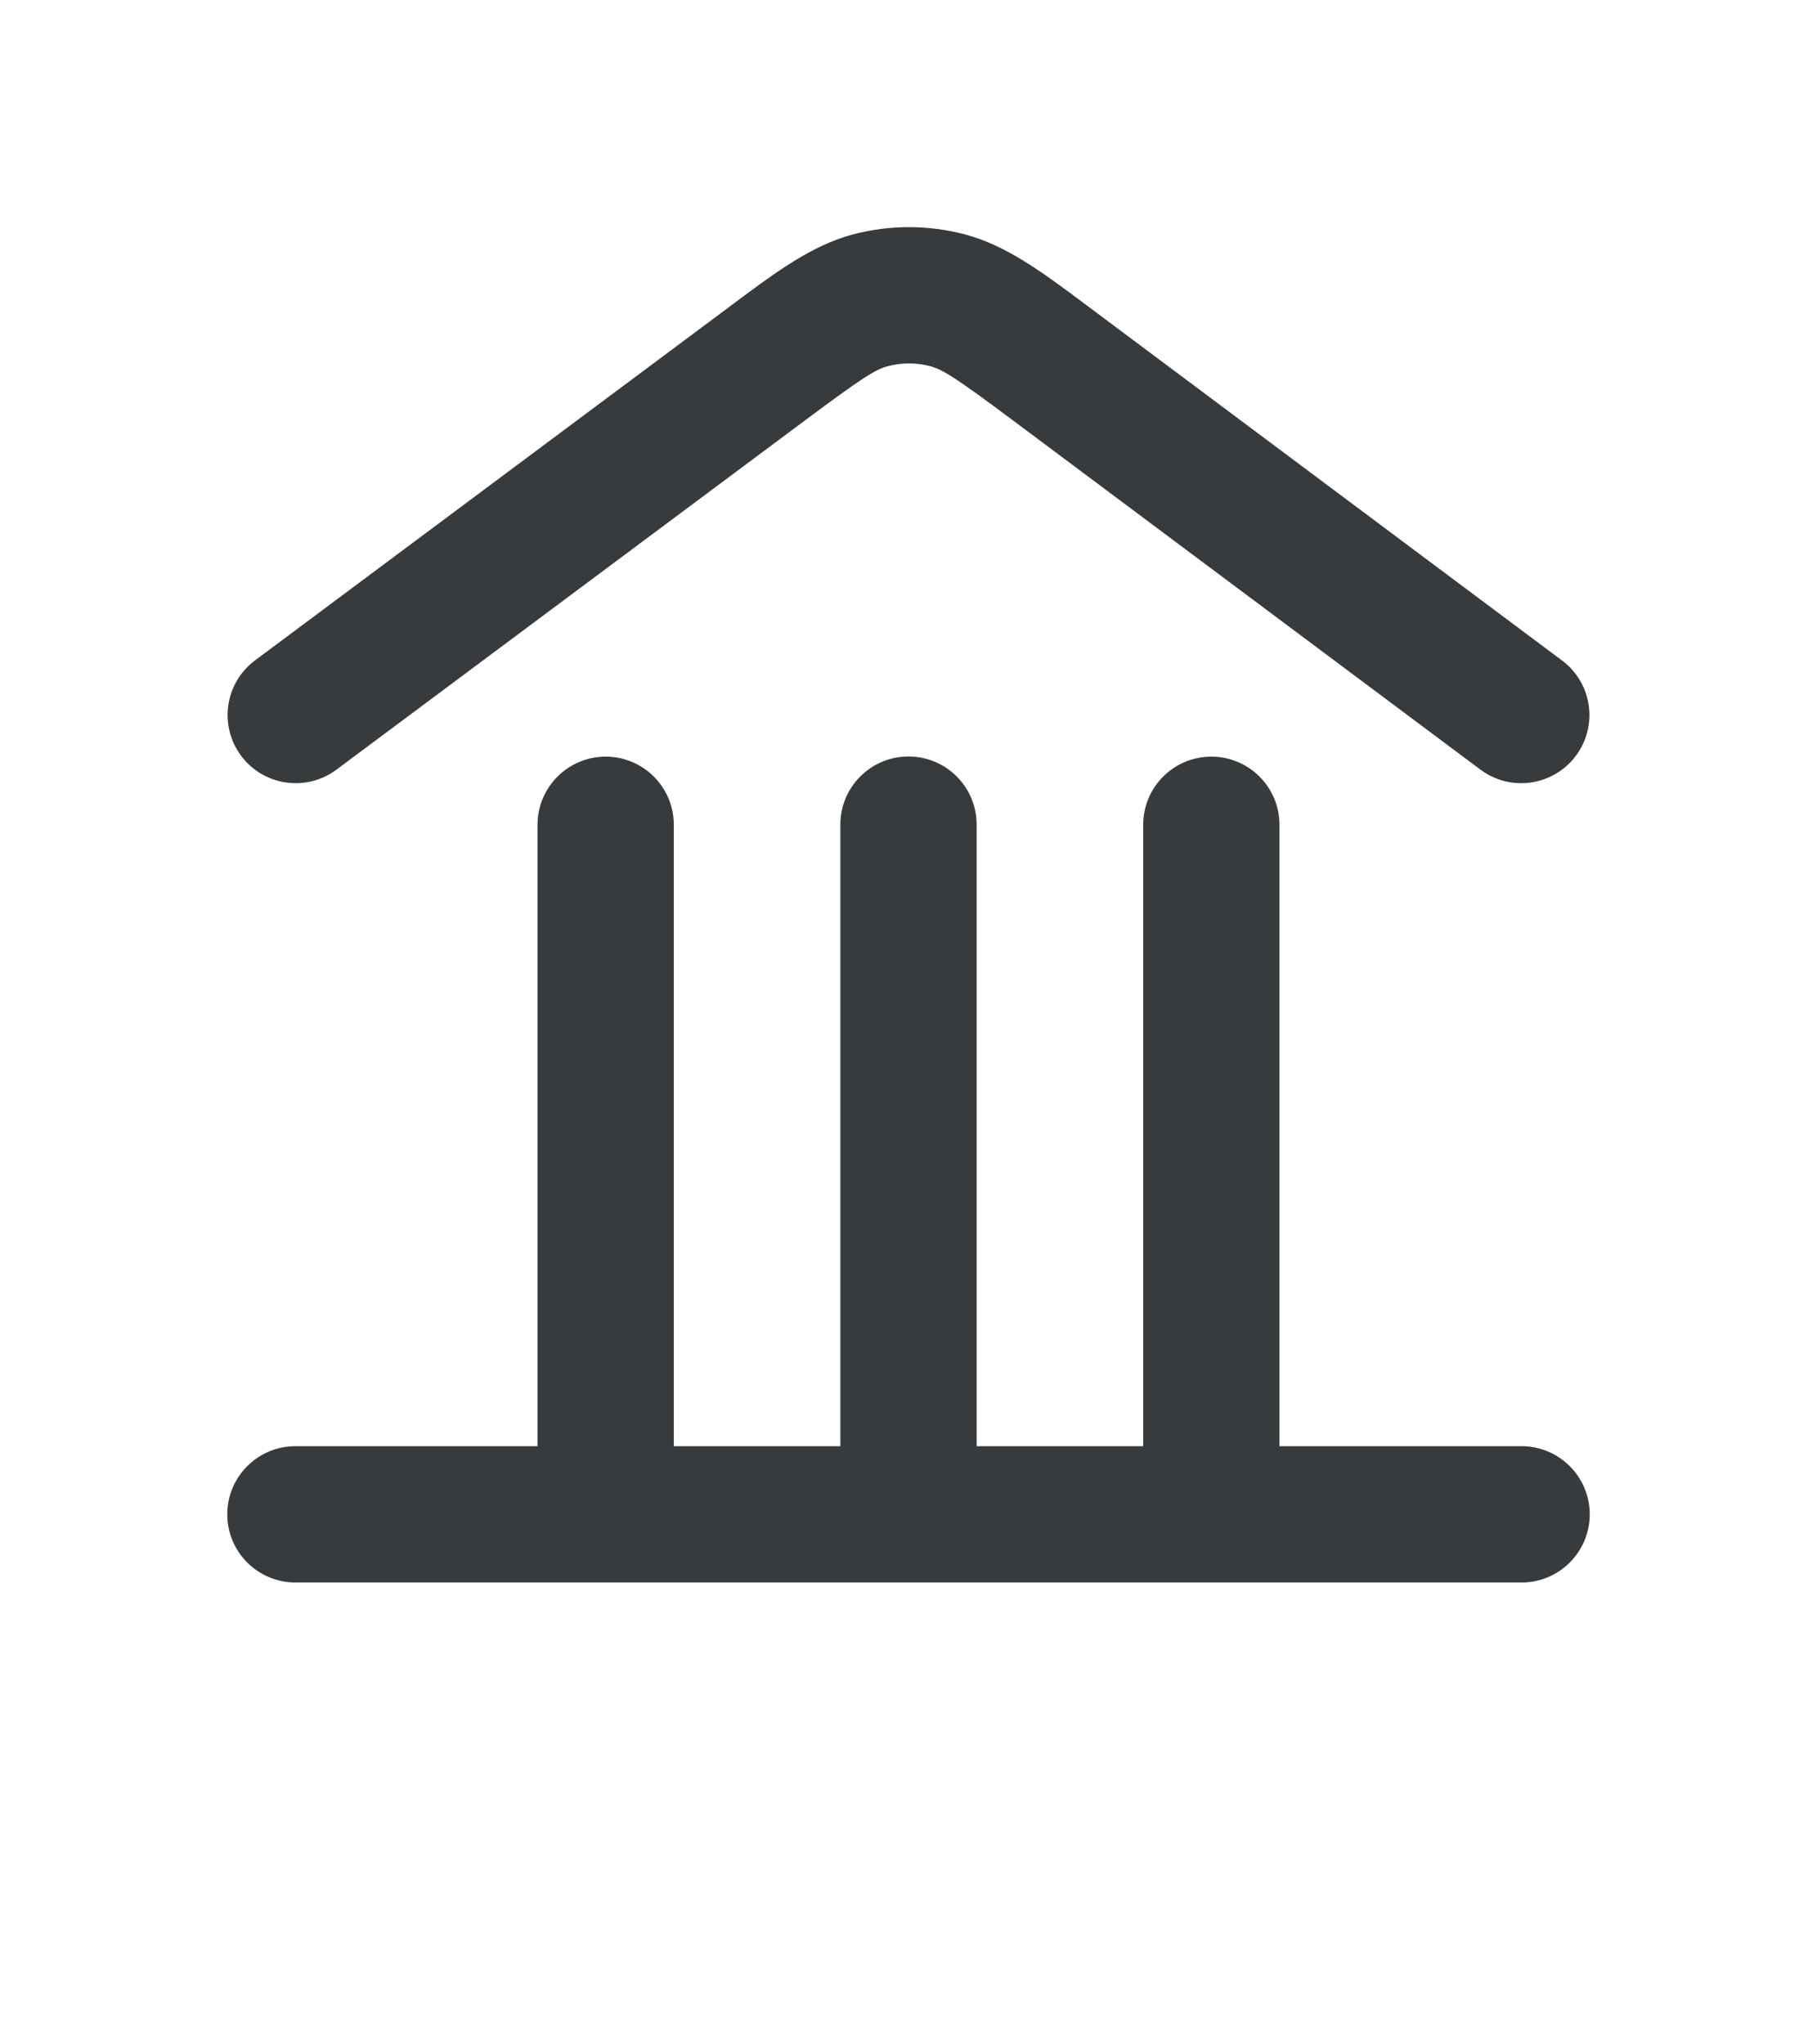 <svg width="24" height="27" viewBox="0 0 24 27" fill="none" xmlns="http://www.w3.org/2000/svg">
<g opacity="0.9">
<path fill-rule="evenodd" clip-rule="evenodd" d="M11.728 4.836C11.911 4.788 12.103 4.788 12.286 4.836C12.452 4.88 12.632 4.994 13.382 5.554L19.555 10.165C19.953 10.462 20.517 10.38 20.815 9.982C21.112 9.584 21.031 9.02 20.632 8.723L14.46 4.112L14.345 4.026C13.774 3.599 13.294 3.24 12.743 3.095C12.261 2.969 11.755 2.968 11.273 3.094C10.722 3.239 10.242 3.597 9.671 4.024L9.556 4.11L3.368 8.722C2.97 9.019 2.888 9.583 3.185 9.982C3.482 10.38 4.046 10.462 4.444 10.165L10.632 5.553C11.382 4.994 11.562 4.879 11.728 4.836ZM12.9 10.891C12.9 10.393 12.497 9.991 12 9.991C11.503 9.991 11.1 10.393 11.1 10.891V19.1H8.9V10.893C8.9 10.396 8.497 9.993 8 9.993C7.503 9.993 7.1 10.396 7.1 10.893V19.1H3.902C3.405 19.1 3.002 19.503 3.002 20C3.002 20.497 3.405 20.9 3.902 20.9H20.098C20.595 20.9 20.998 20.497 20.998 20C20.998 19.503 20.595 19.1 20.098 19.1H16.9V10.893C16.9 10.396 16.497 9.993 16 9.993C15.503 9.993 15.1 10.396 15.1 10.893V19.1H12.9V10.891Z" fill="#222628"/>
</g>
</svg>
